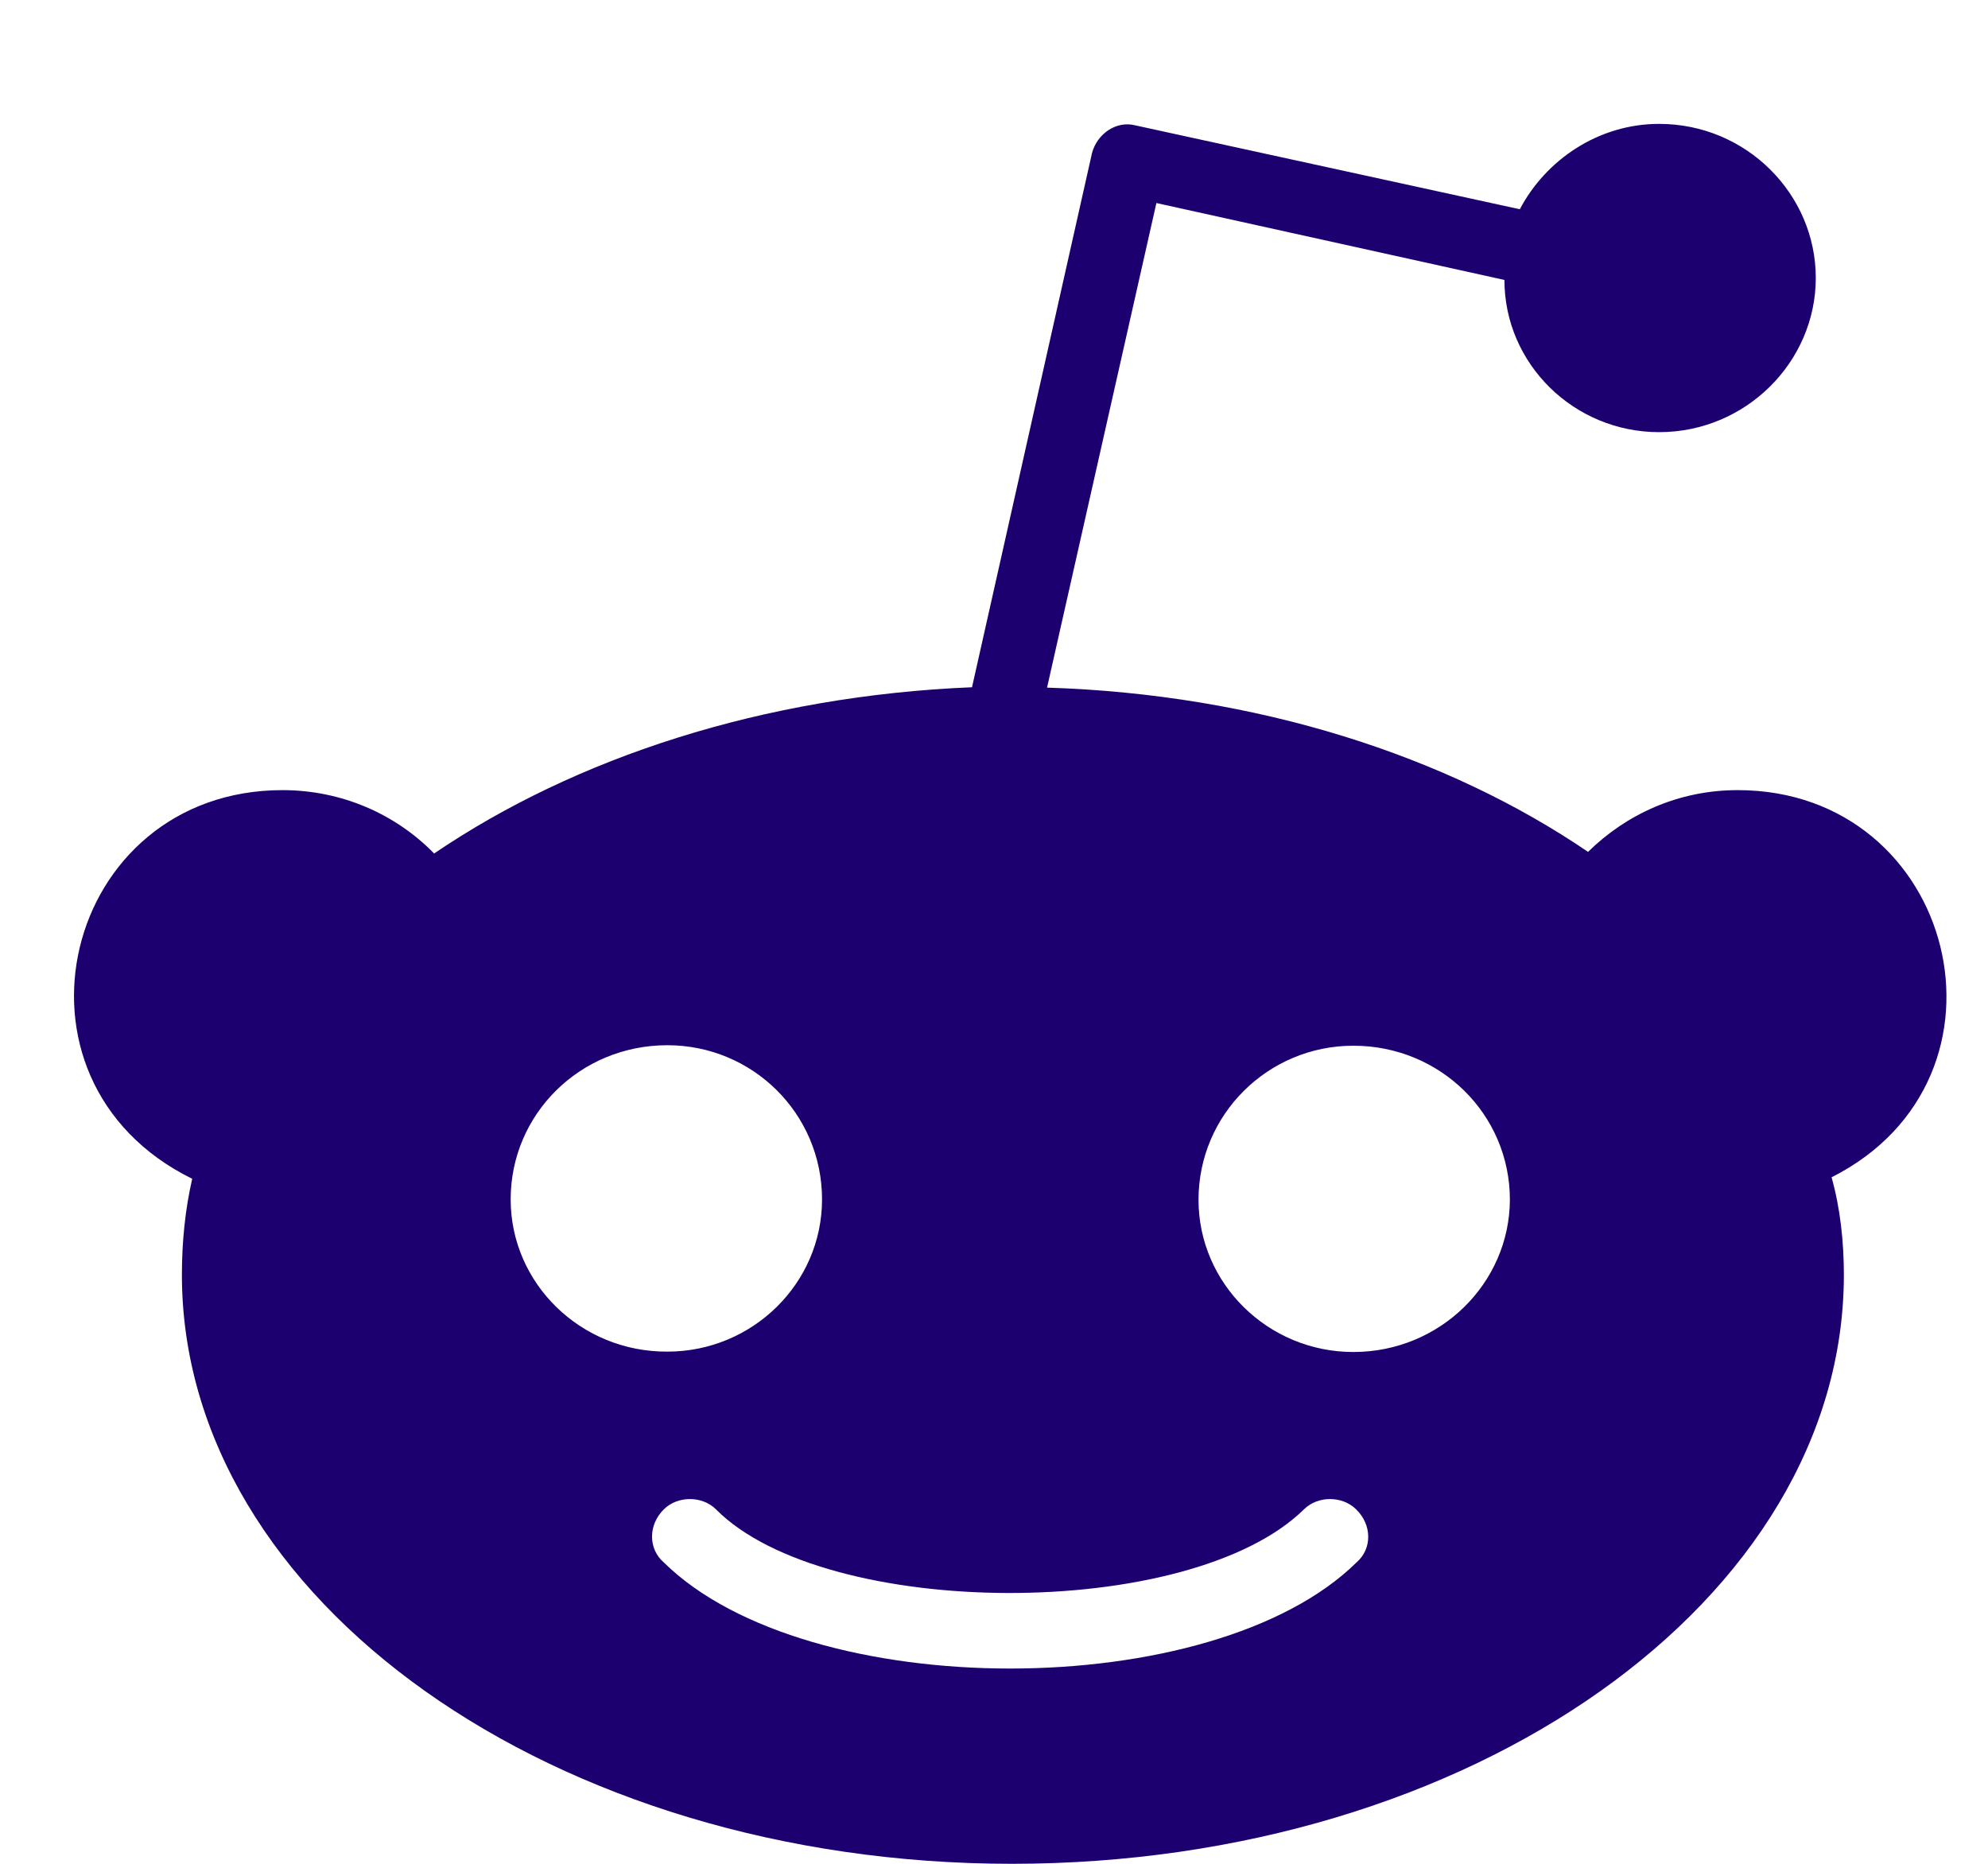 <svg width="16" height="15" viewBox="0 0 16 15" fill="none" xmlns="http://www.w3.org/2000/svg">
<path d="M13.985 6.359C13.509 6.359 13.089 6.553 12.781 6.856C11.648 6.084 10.12 5.587 8.427 5.534L9.307 1.634L12.108 2.253C12.108 2.928 12.667 3.478 13.353 3.478C14.052 3.478 14.614 2.912 14.614 2.237C14.614 1.562 14.055 0.997 13.353 0.997C12.864 0.997 12.441 1.287 12.232 1.684L9.138 1.009C8.983 0.969 8.83 1.078 8.789 1.231L7.823 5.531C6.143 5.6 4.631 6.097 3.494 6.869C3.186 6.553 2.751 6.359 2.274 6.359C0.508 6.359 -0.07 8.691 1.547 9.487C1.49 9.734 1.464 9.997 1.464 10.259C1.464 12.878 4.463 15 8.144 15C11.841 15 14.84 12.878 14.84 10.259C14.84 9.997 14.811 9.722 14.741 9.475C16.326 8.675 15.742 6.359 13.985 6.359ZM4.11 9.653C4.11 8.966 4.669 8.412 5.371 8.412C6.057 8.412 6.616 8.962 6.616 9.653C6.616 10.328 6.057 10.878 5.371 10.878C4.672 10.881 4.11 10.328 4.11 9.653ZM10.917 12.575C9.761 13.713 6.499 13.713 5.343 12.575C5.216 12.466 5.216 12.272 5.343 12.147C5.454 12.037 5.651 12.037 5.762 12.147C6.645 13.037 9.573 13.053 10.495 12.147C10.606 12.037 10.803 12.037 10.914 12.147C11.044 12.272 11.044 12.466 10.917 12.575ZM10.892 10.881C10.206 10.881 9.646 10.331 9.646 9.656C9.646 8.969 10.206 8.416 10.892 8.416C11.59 8.416 12.152 8.966 12.152 9.656C12.149 10.328 11.59 10.881 10.892 10.881Z" fill="#1D0070"/>
</svg>
